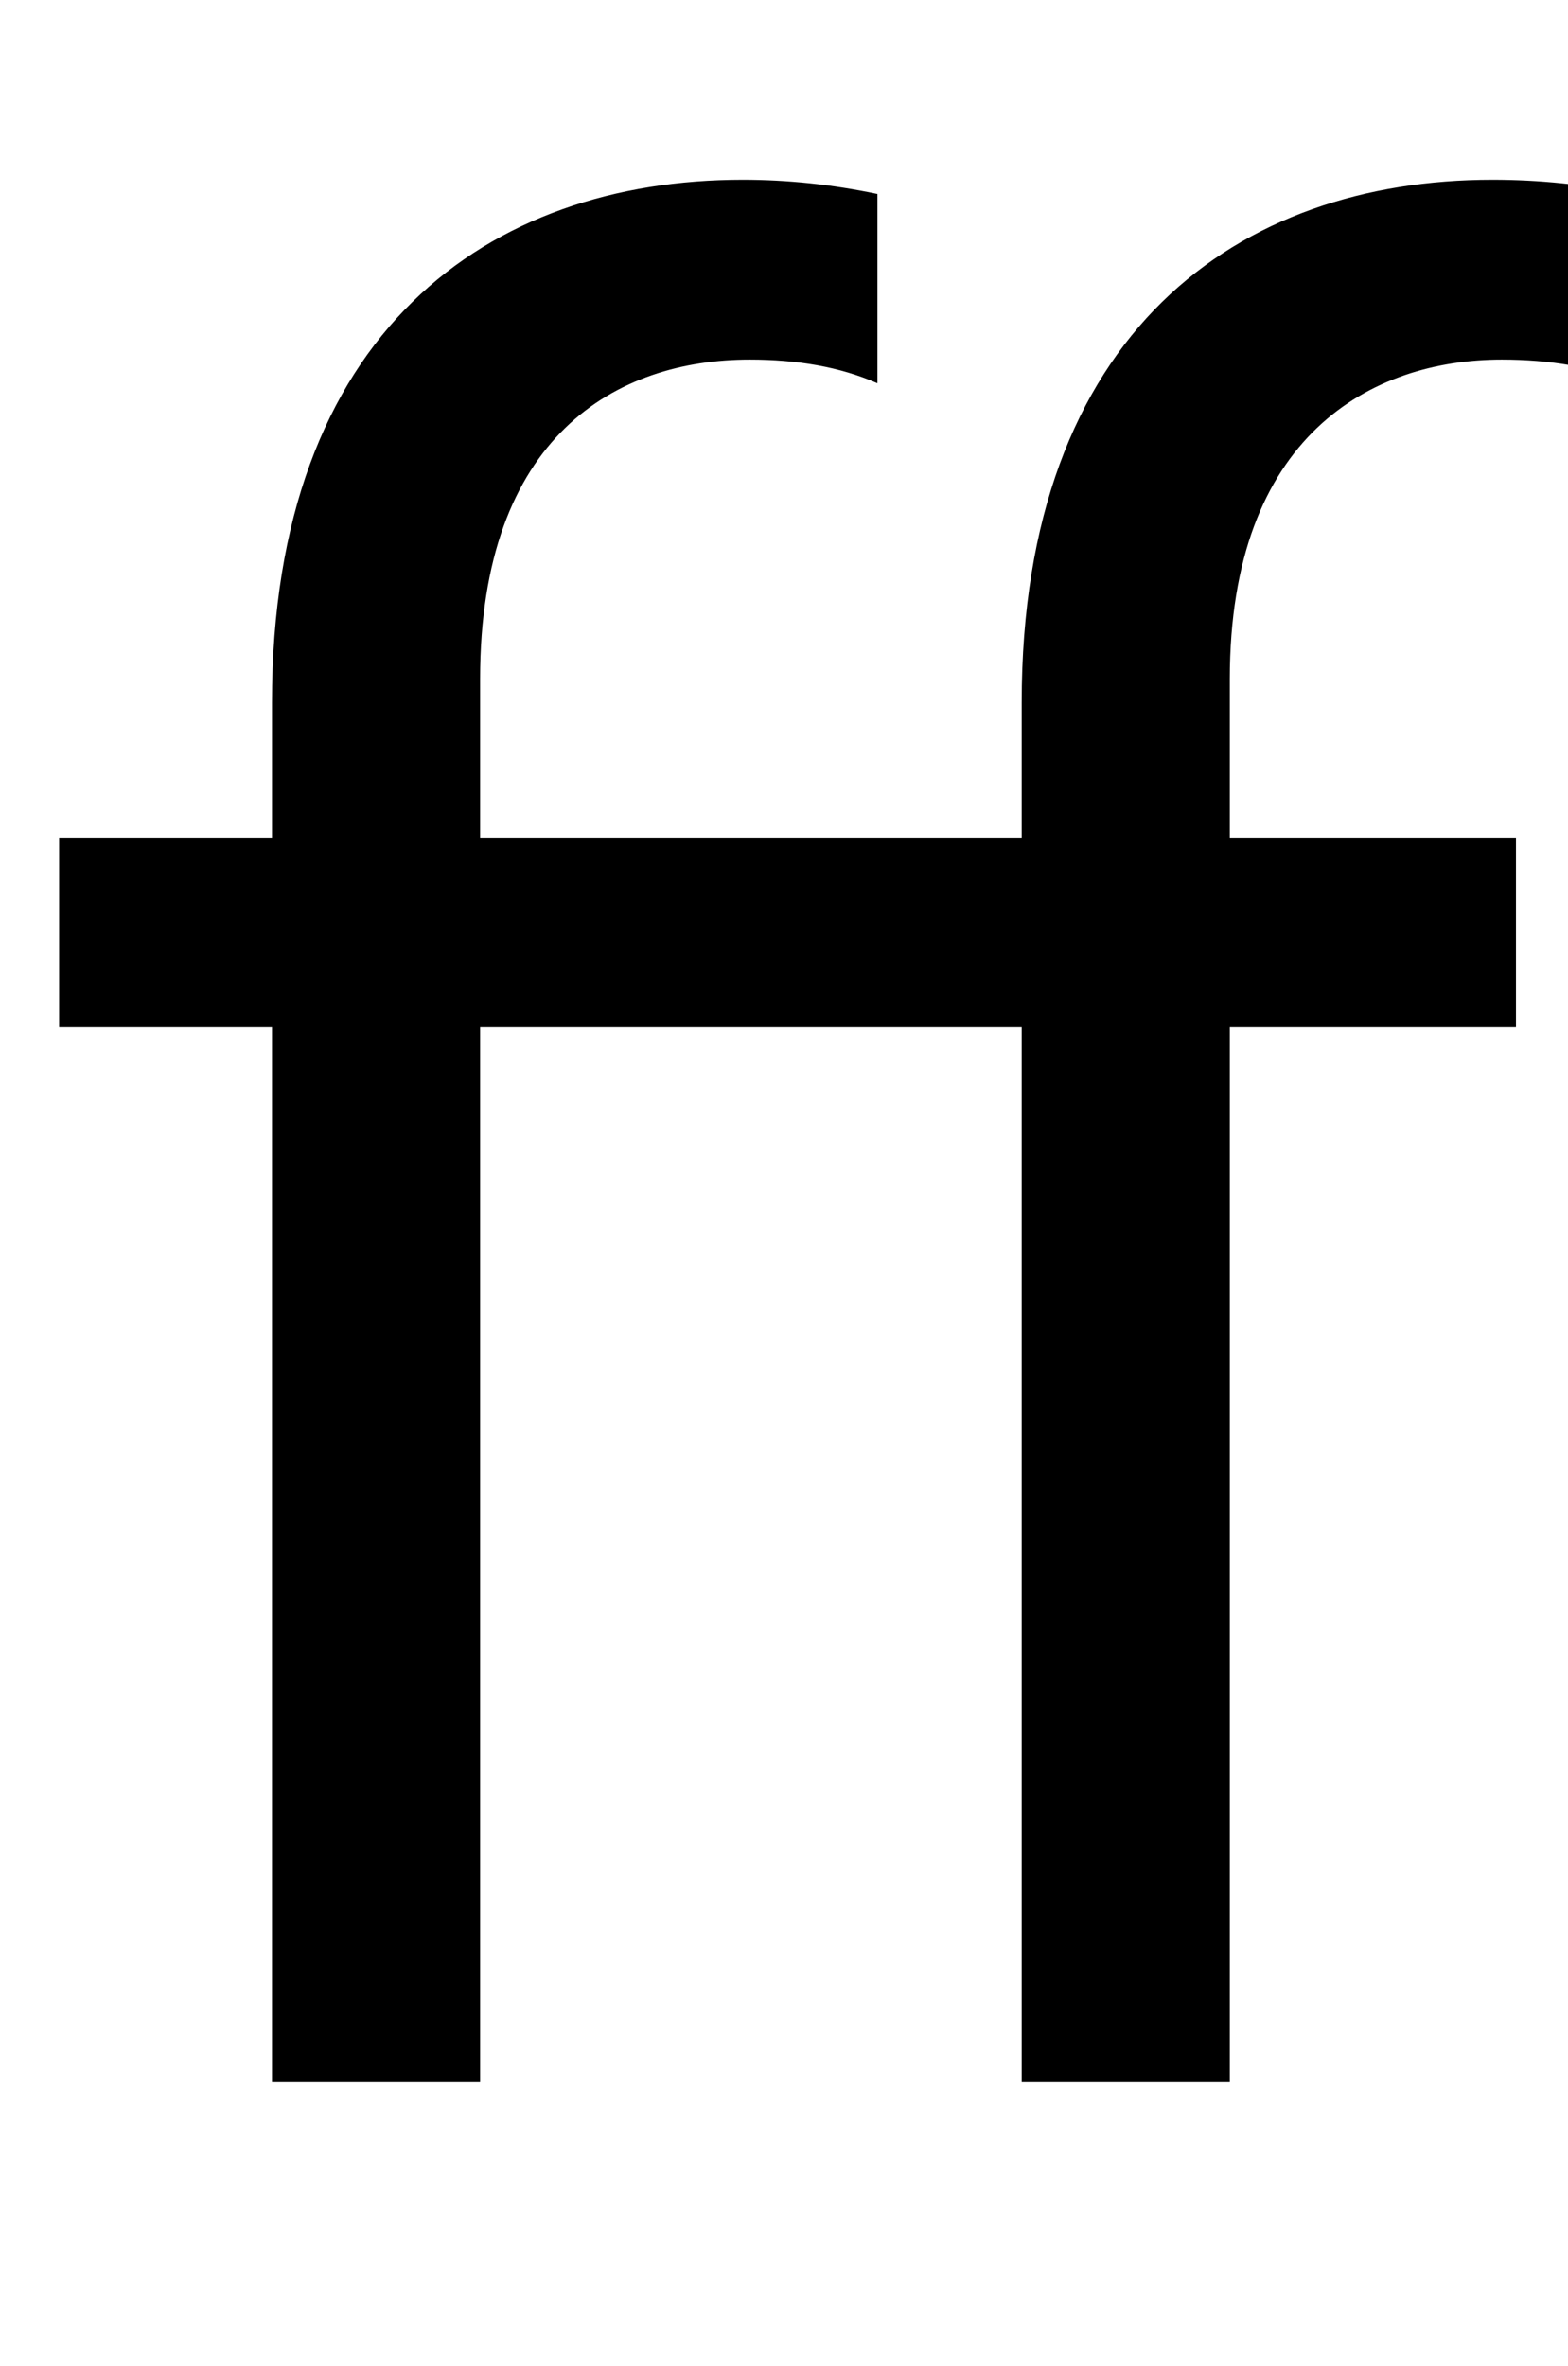 <svg xmlns="http://www.w3.org/2000/svg" width="663" height="1000"><path d="M371 718V798C352 802 333 804 314 804C207 804 115 740 115 583V526H25V446H115V0H203V446H432V0H520V446H641V526H520V593C520 696 580 728 635 728C655 728 674 725 690 718V798C670 802 651 804 631 804C524 804 432 740 432 583V526H203V593C203 696 261 728 317 728C337 728 355 725 371 718Z" transform="translate(0, 880) scale(1,-1)" /></svg>